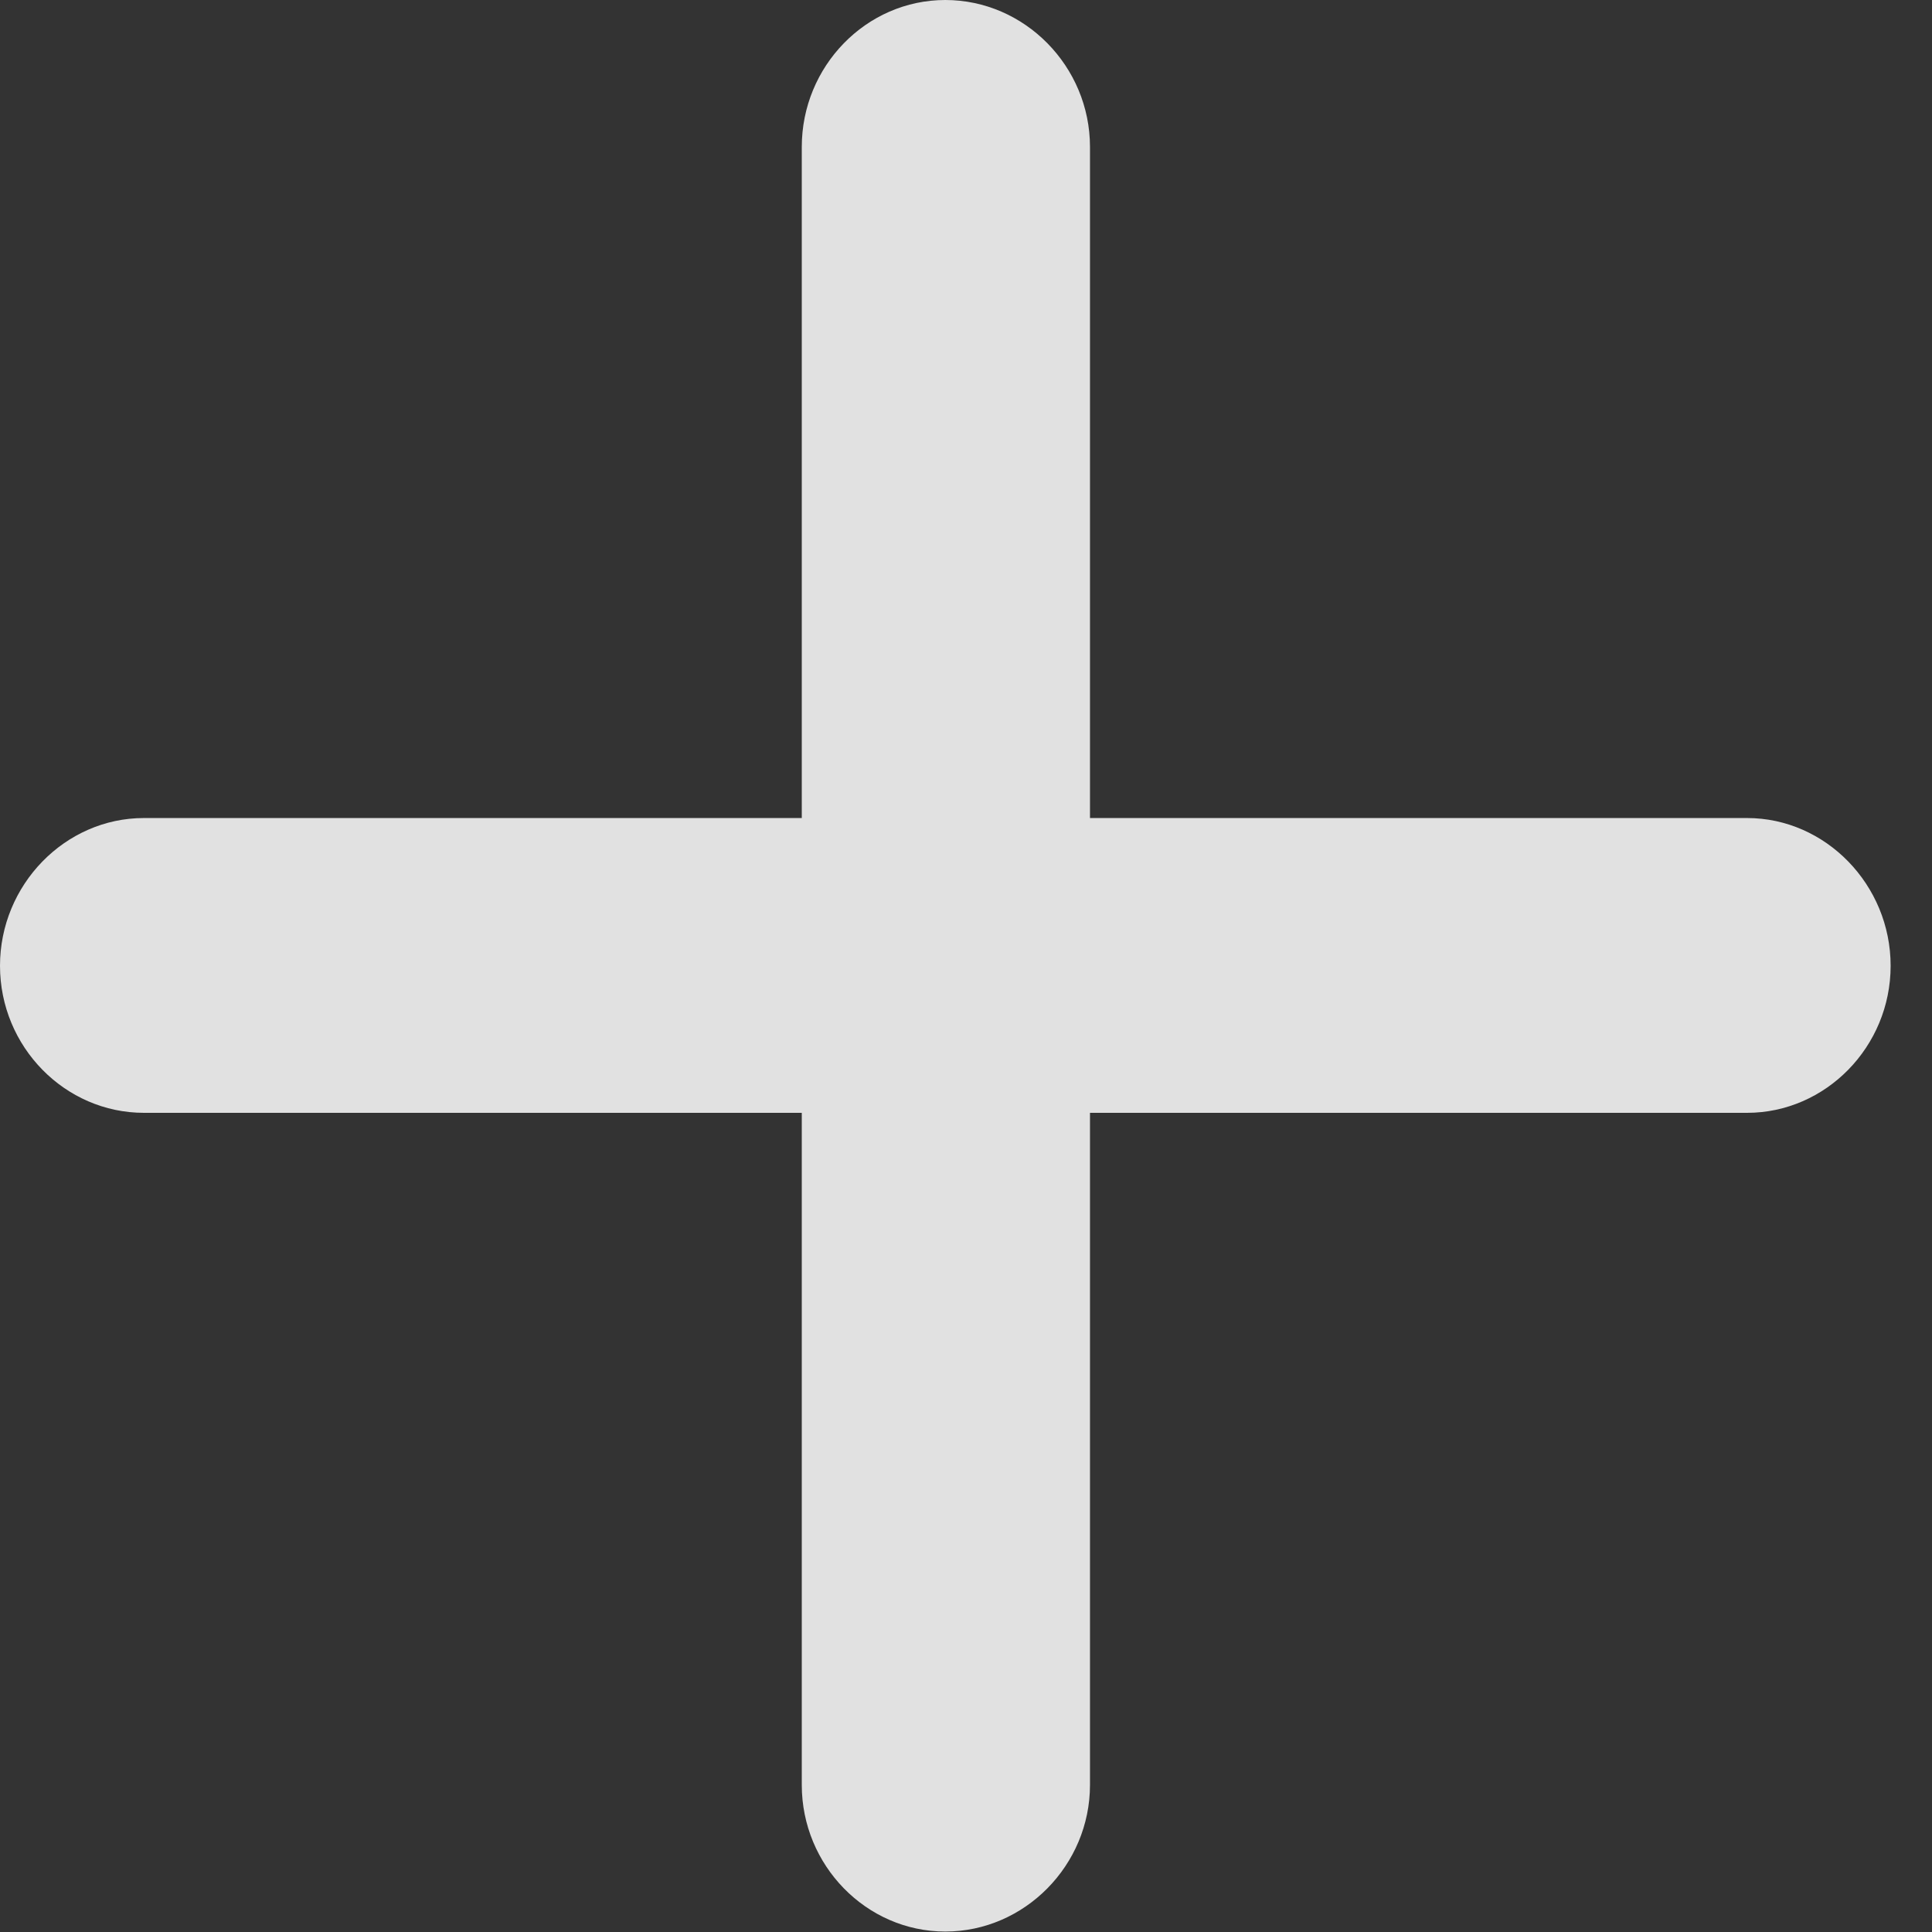 <svg width="17" height="17" viewBox="0 0 17 17" fill="none" xmlns="http://www.w3.org/2000/svg">
<rect x="0" y="0" width="17" height="17" fill="#333333" stroke="none"/>
<g clip-path="url(#clip0_1066_5578)">
<path d="M0 8.498C0 9.211 0.572 9.792 1.266 9.792H7.055V15.706C7.055 16.412 7.621 16.996 8.318 16.996C9.016 16.996 9.591 16.412 9.591 15.706V9.792H15.373C16.064 9.792 16.636 9.211 16.636 8.498C16.636 7.786 16.064 7.198 15.373 7.198H9.591V1.293C9.591 0.584 9.016 0 8.318 0C7.621 0 7.055 0.584 7.055 1.293V7.198H1.266C0.572 7.198 0 7.786 0 8.498Z" fill="white" fill-opacity="0.85"/>
</g>
<defs>
<clipPath id="clip0_1066_5578">
<rect width="17" height="17" fill="white"/>
</clipPath>
</defs>
</svg>
